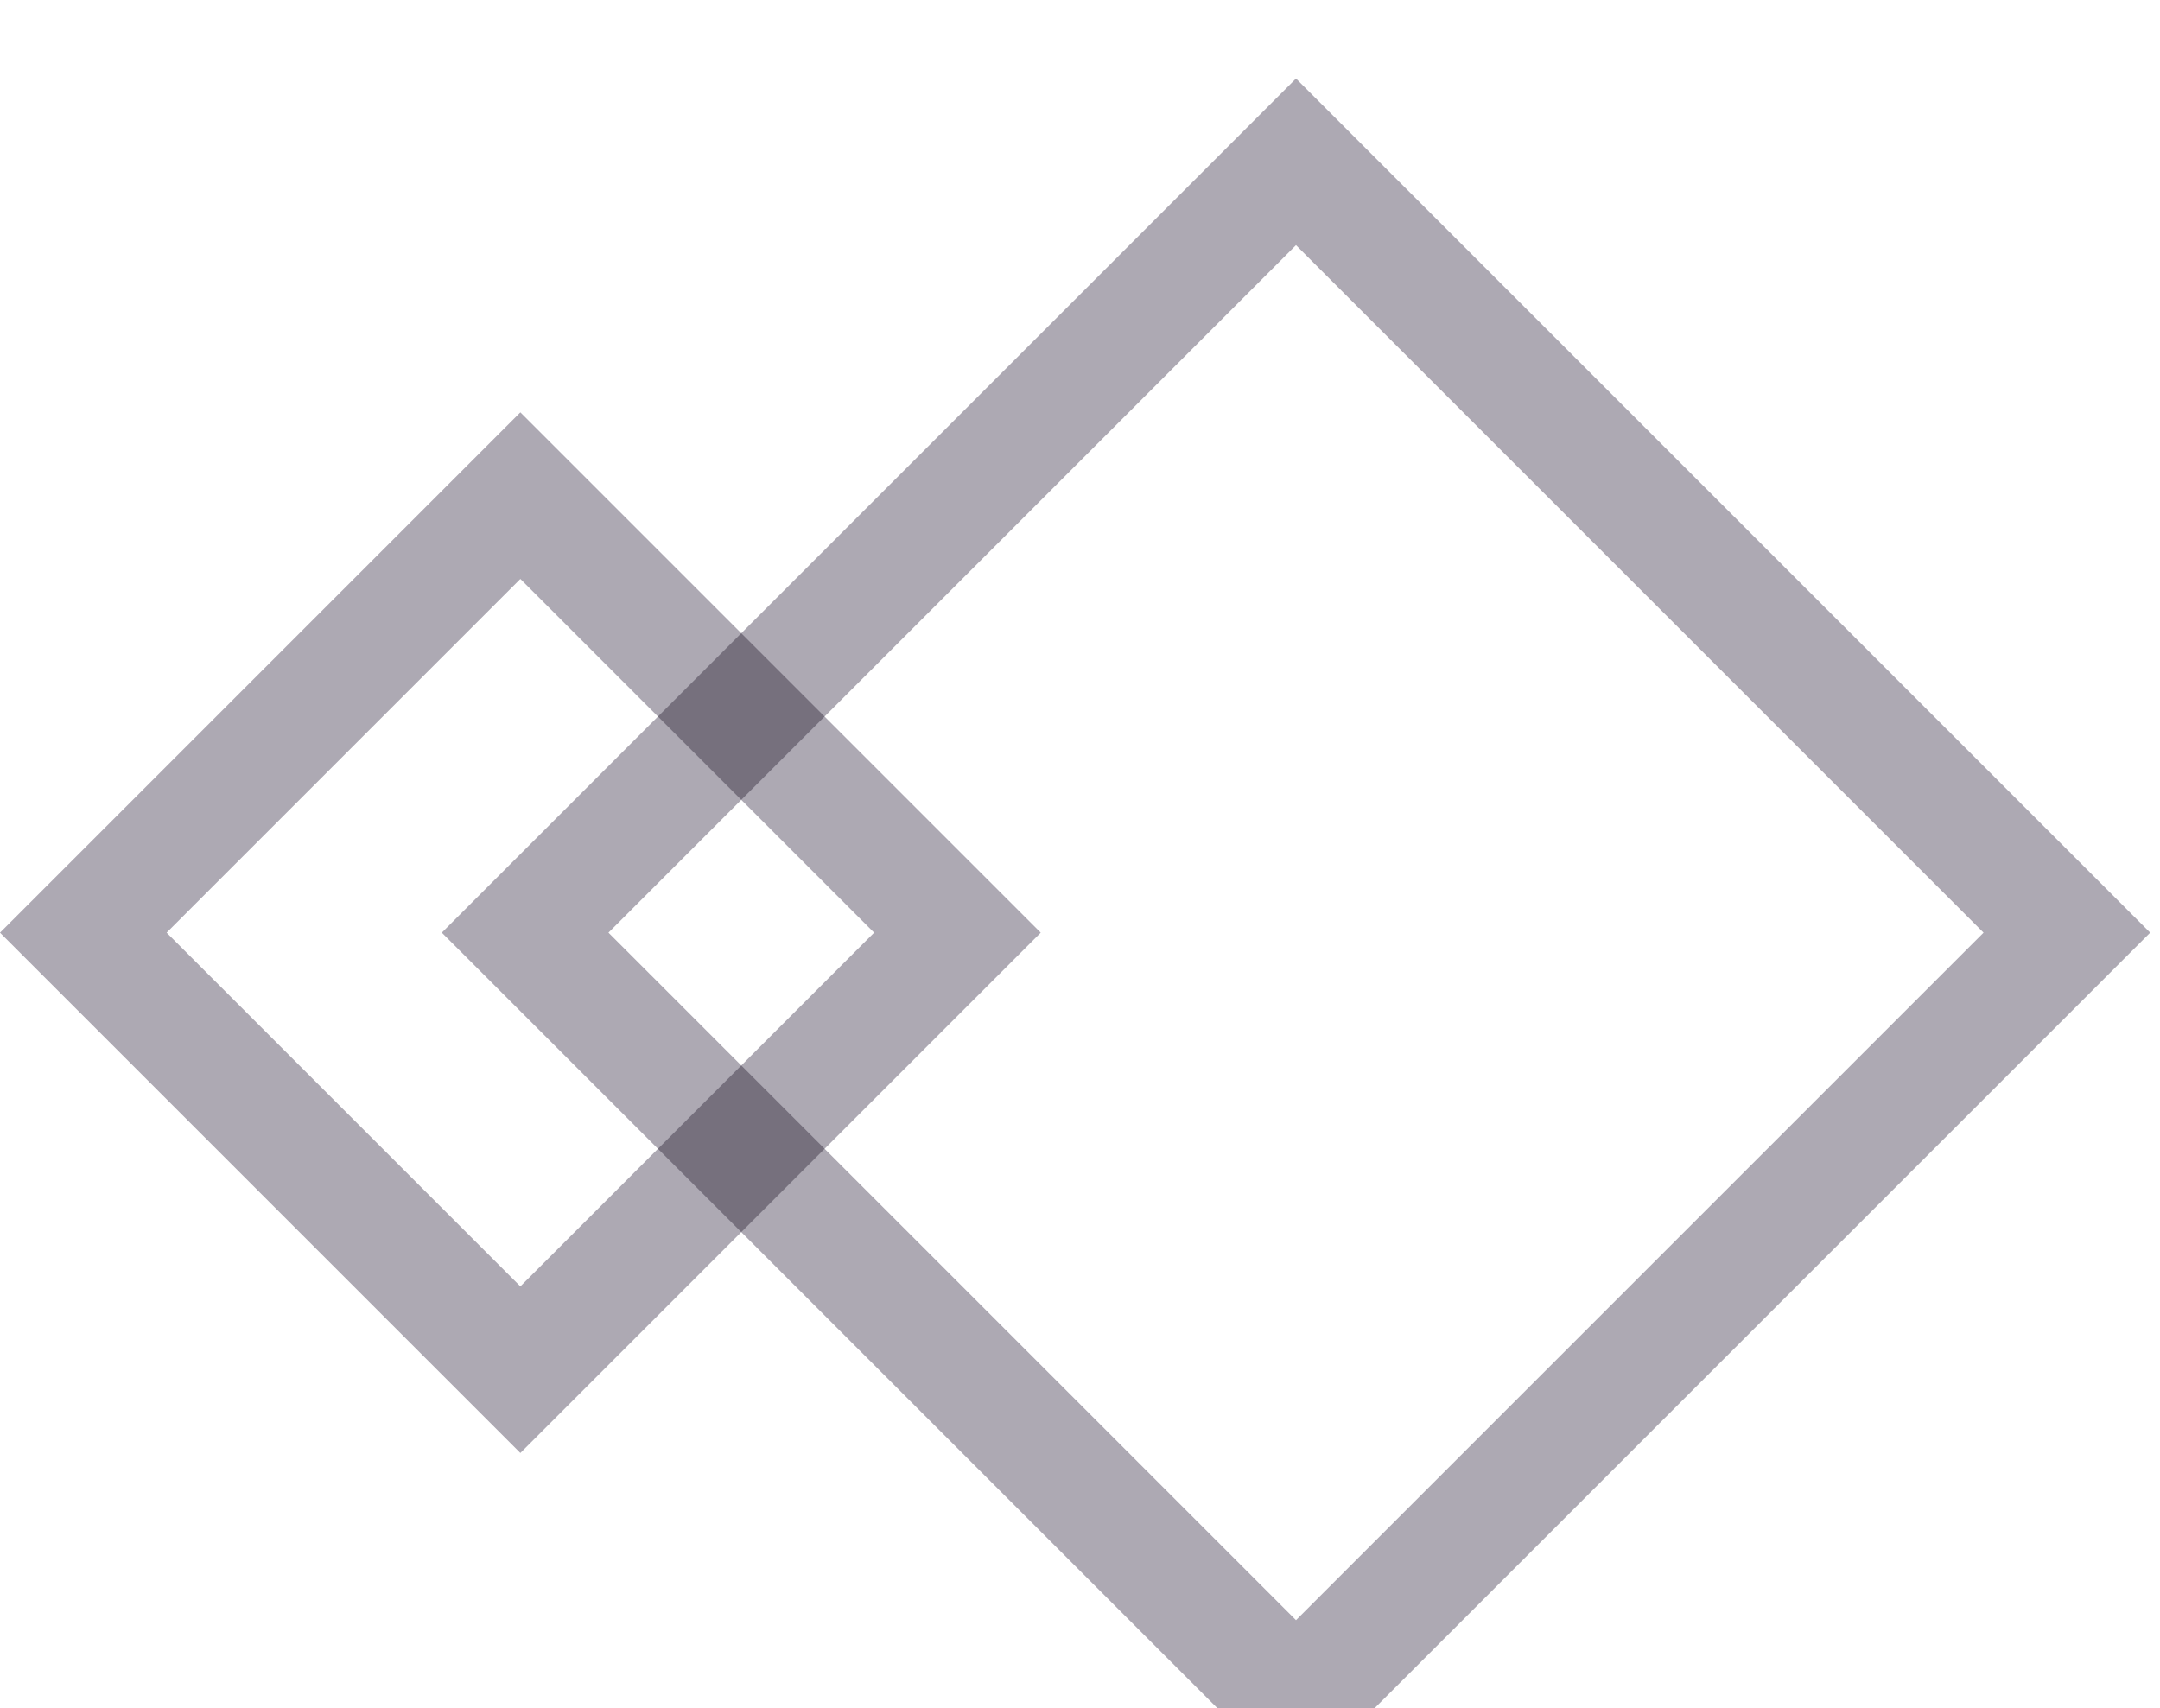 <svg width="110" height="87" viewBox="0 0 110 87" fill="none" xmlns="http://www.w3.org/2000/svg">
<g filter="url(#filter0_i_69_28)">
<rect x="26.5" y="21.243" width="31.477" height="31.477" transform="rotate(45 26.5 21.243)" stroke="#322942" stroke-opacity="0.4" stroke-width="6"/>
</g>
<g filter="url(#filter1_i_69_28)">
<rect x="66" y="4.243" width="55.518" height="55.518" transform="rotate(45 66 4.243)" stroke="#322942" stroke-opacity="0.4" stroke-width="6"/>
</g>
<defs>
<filter id="filter0_i_69_28" x="0" y="17" width="53" height="57" filterUnits="userSpaceOnUse" color-interpolation-filters="sRGB">
<feFlood flood-opacity="0" result="BackgroundImageFix"/>
<feBlend mode="normal" in="SourceGraphic" in2="BackgroundImageFix" result="shape"/>
<feColorMatrix in="SourceAlpha" type="matrix" values="0 0 0 0 0 0 0 0 0 0 0 0 0 0 0 0 0 0 127 0" result="hardAlpha"/>
<feOffset dy="4"/>
<feGaussianBlur stdDeviation="2"/>
<feComposite in2="hardAlpha" operator="arithmetic" k2="-1" k3="1"/>
<feColorMatrix type="matrix" values="0 0 0 0 0 0 0 0 0 0 0 0 0 0 0 0 0 0 0.7 0"/>
<feBlend mode="multiply" in2="shape" result="effect1_innerShadow_69_28"/>
</filter>
<filter id="filter1_i_69_28" x="22.5" y="0" width="87" height="91" filterUnits="userSpaceOnUse" color-interpolation-filters="sRGB">
<feFlood flood-opacity="0" result="BackgroundImageFix"/>
<feBlend mode="normal" in="SourceGraphic" in2="BackgroundImageFix" result="shape"/>
<feColorMatrix in="SourceAlpha" type="matrix" values="0 0 0 0 0 0 0 0 0 0 0 0 0 0 0 0 0 0 127 0" result="hardAlpha"/>
<feOffset dy="4"/>
<feGaussianBlur stdDeviation="2"/>
<feComposite in2="hardAlpha" operator="arithmetic" k2="-1" k3="1"/>
<feColorMatrix type="matrix" values="0 0 0 0 0 0 0 0 0 0 0 0 0 0 0 0 0 0 0.7 0"/>
<feBlend mode="multiply" in2="shape" result="effect1_innerShadow_69_28"/>
</filter>
</defs>
</svg>
